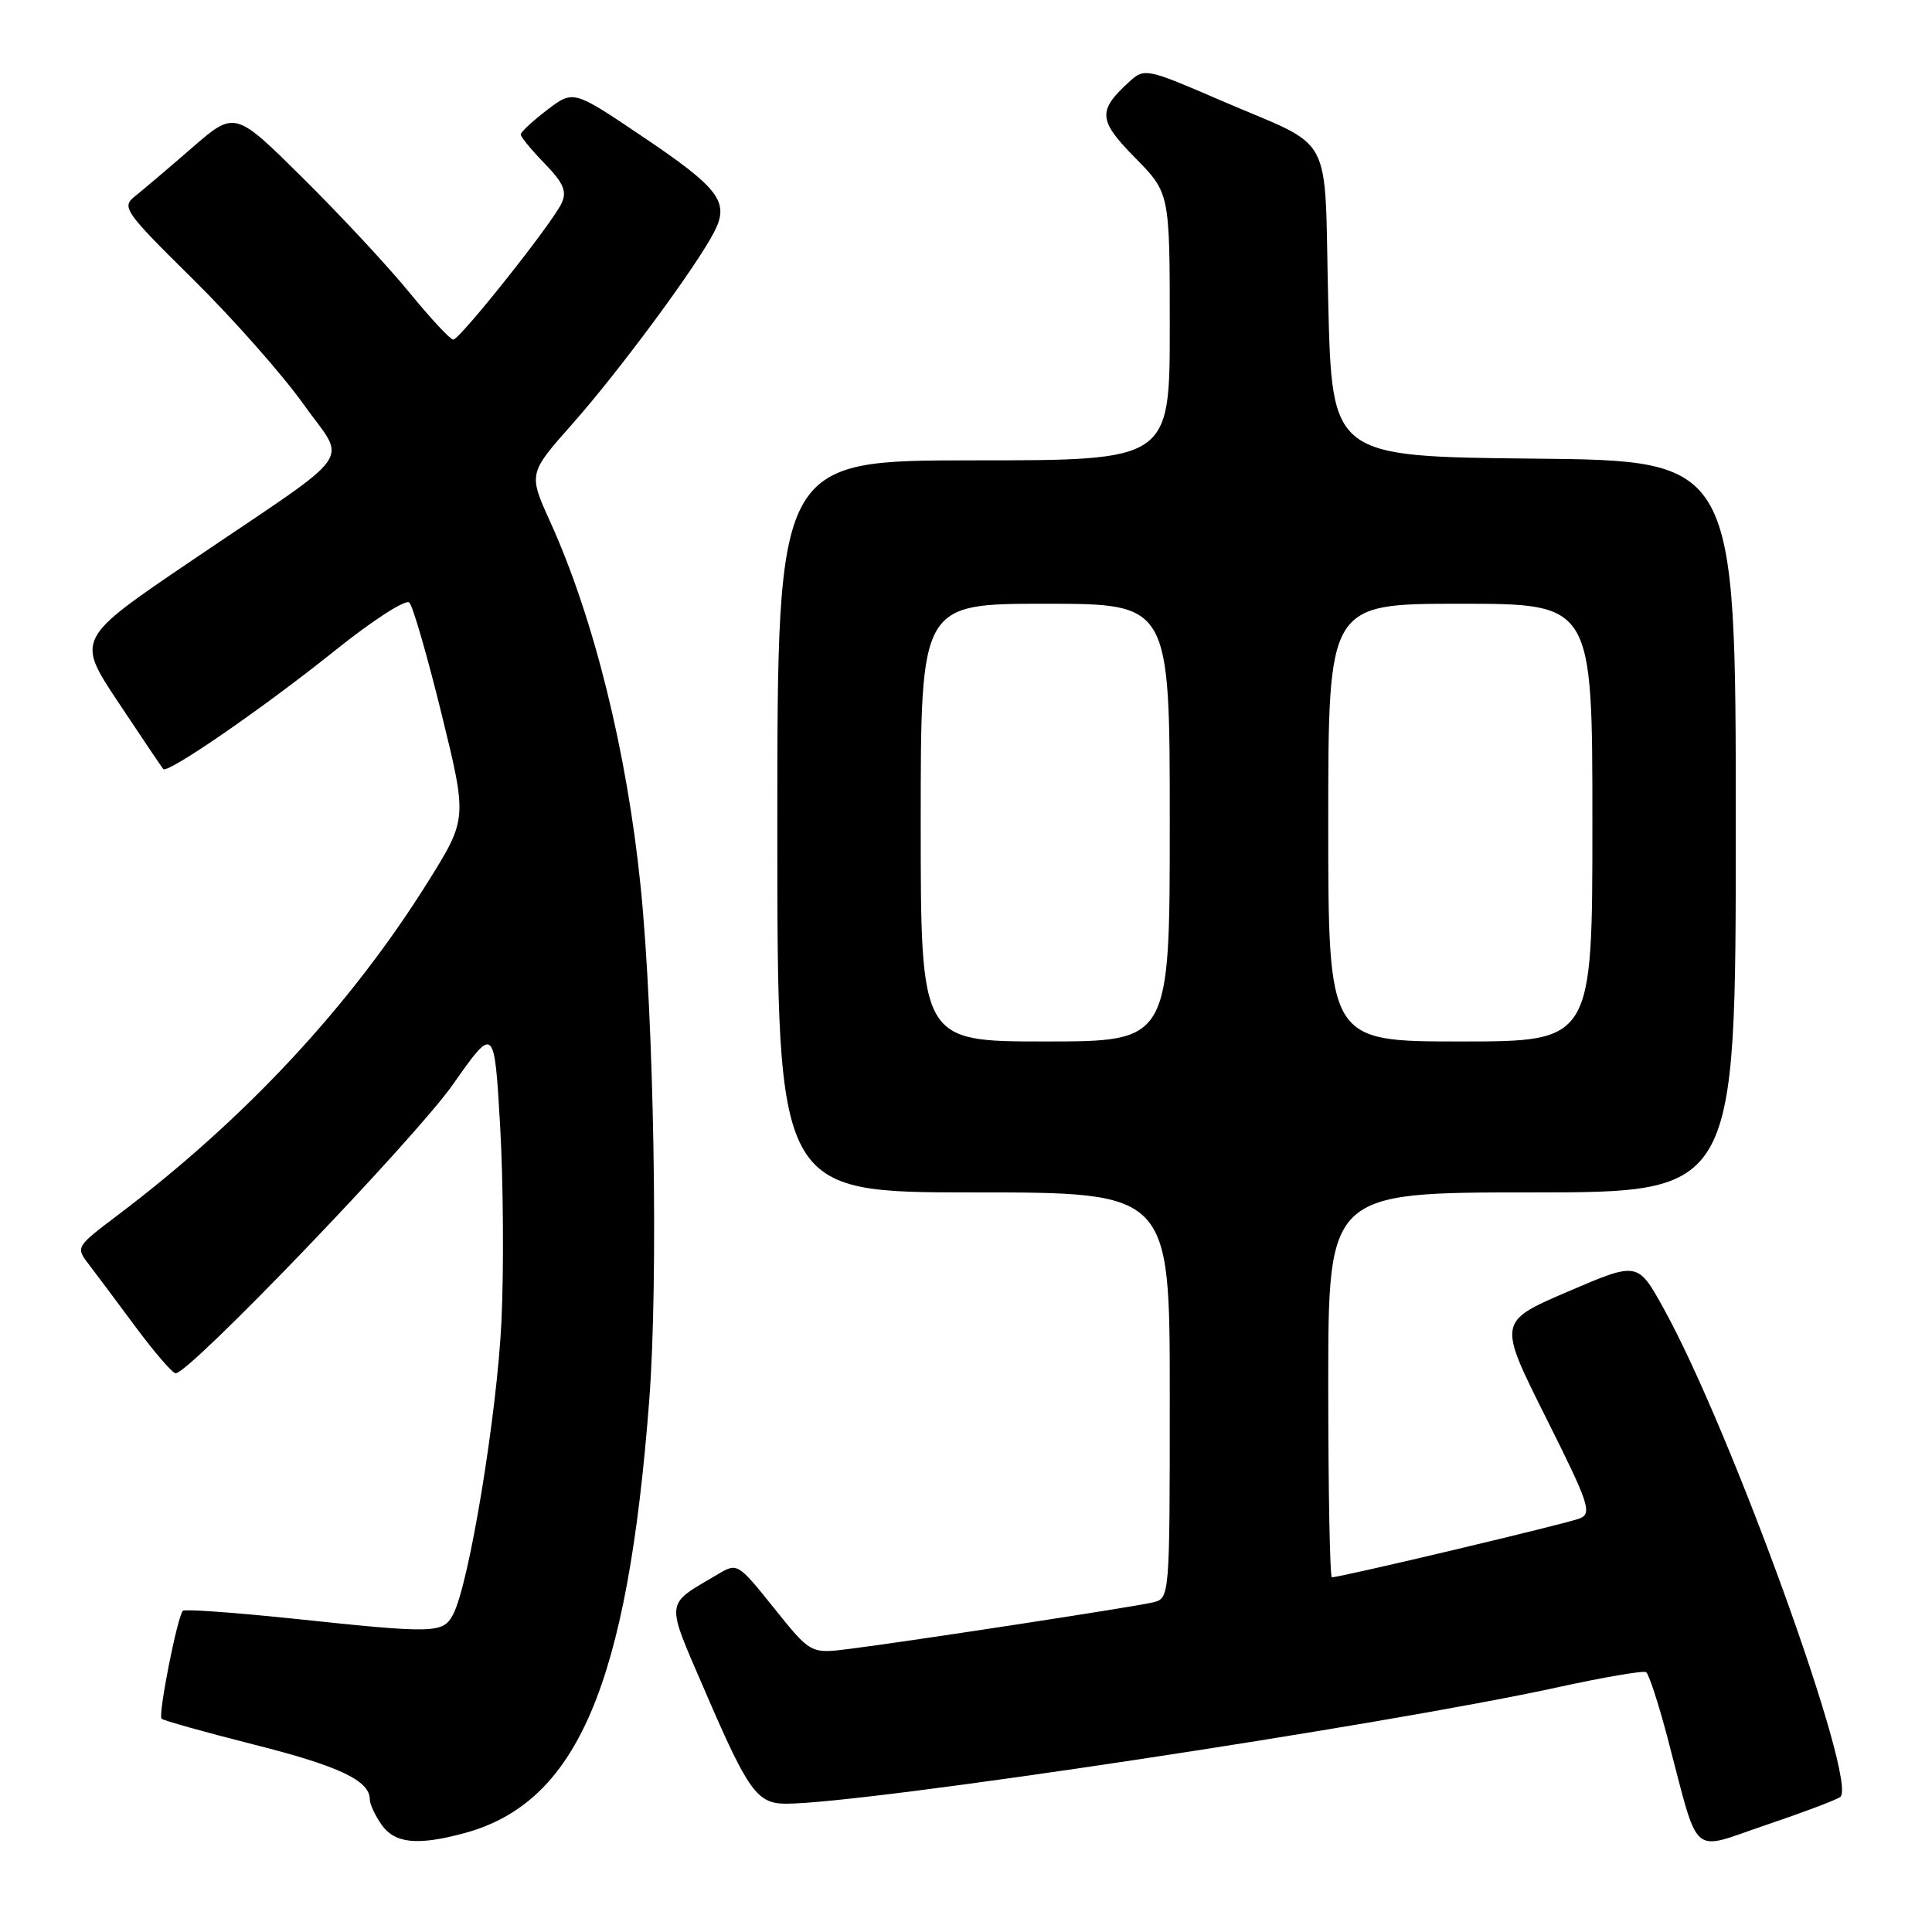 <?xml version="1.0" encoding="UTF-8" standalone="no"?>
<!DOCTYPE svg PUBLIC "-//W3C//DTD SVG 1.1//EN" "http://www.w3.org/Graphics/SVG/1.1/DTD/svg11.dtd" >
<svg xmlns="http://www.w3.org/2000/svg" xmlns:xlink="http://www.w3.org/1999/xlink" version="1.1" viewBox="0 0 256 256">
 <g >
 <path fill="currentColor"
d=" M 243.82 238.13 C 246.37 236.52 229.42 189.58 220.42 173.34 C 217.00 167.17 217.00 167.17 207.74 171.15 C 198.48 175.13 198.48 175.13 204.82 187.79 C 210.56 199.25 210.99 200.52 209.33 201.20 C 207.69 201.87 177.66 209.00 176.48 209.00 C 176.22 209.00 176.00 197.53 176.00 183.50 C 176.00 158.00 176.00 158.00 203.00 158.00 C 230.00 158.00 230.00 158.00 230.00 109.52 C 230.00 61.03 230.00 61.03 203.25 60.77 C 176.50 60.50 176.50 60.50 176.00 40.18 C 175.42 16.74 177.14 19.96 161.60 13.24 C 152.09 9.12 151.63 9.02 149.76 10.72 C 145.40 14.66 145.48 15.90 150.40 20.90 C 155.00 25.57 155.00 25.57 155.00 43.28 C 155.00 61.00 155.00 61.00 129.00 61.00 C 103.00 61.00 103.00 61.00 103.00 109.50 C 103.00 158.00 103.00 158.00 129.00 158.00 C 155.00 158.00 155.00 158.00 155.00 184.89 C 155.00 211.78 155.00 211.78 152.75 212.33 C 150.29 212.92 120.55 217.48 112.46 218.50 C 107.42 219.13 107.42 219.13 102.57 213.09 C 97.77 207.10 97.70 207.06 95.11 208.60 C 88.00 212.82 88.11 211.75 93.49 224.24 C 99.16 237.39 100.33 239.00 104.17 239.00 C 114.56 239.00 183.28 228.63 206.47 223.56 C 212.51 222.24 217.75 221.34 218.11 221.57 C 218.48 221.79 219.75 225.70 220.95 230.24 C 225.23 246.50 223.85 245.25 233.80 241.89 C 238.58 240.28 243.09 238.59 243.82 238.13 Z  M 61.50 242.91 C 76.49 238.87 83.15 223.29 86.03 185.50 C 87.25 169.56 86.67 135.07 84.89 117.50 C 83.08 99.64 78.69 81.90 72.90 69.13 C 70.01 62.75 70.01 62.75 75.88 56.13 C 82.09 49.11 92.24 35.37 94.63 30.74 C 96.70 26.75 95.34 24.95 84.95 17.97 C 75.97 11.92 75.97 11.92 72.48 14.58 C 70.57 16.04 69.00 17.50 69.00 17.82 C 69.00 18.14 70.42 19.87 72.17 21.67 C 74.68 24.26 75.14 25.35 74.42 26.92 C 73.18 29.59 60.94 45.00 60.05 45.00 C 59.67 45.00 57.05 42.19 54.24 38.75 C 51.43 35.31 45.08 28.49 40.12 23.58 C 31.12 14.66 31.12 14.66 25.45 19.58 C 22.33 22.29 18.92 25.18 17.88 26.01 C 16.08 27.45 16.46 28.00 25.59 37.01 C 30.87 42.23 37.41 49.63 40.14 53.46 C 45.97 61.68 47.79 59.11 25.30 74.35 C 10.09 84.66 10.09 84.66 15.69 93.08 C 18.77 97.71 21.44 101.68 21.63 101.90 C 22.20 102.57 35.02 93.72 44.50 86.11 C 49.43 82.16 53.77 79.37 54.24 79.84 C 54.71 80.31 56.63 86.95 58.51 94.60 C 61.92 108.50 61.92 108.50 56.71 116.84 C 46.44 133.28 32.48 148.27 15.54 161.06 C 10.06 165.20 10.02 165.26 11.75 167.51 C 12.71 168.77 15.52 172.52 18.00 175.87 C 20.48 179.21 22.85 181.95 23.27 181.97 C 25.06 182.04 54.98 150.87 60.02 143.69 C 65.50 135.89 65.50 135.89 66.27 149.19 C 66.69 156.51 66.77 168.12 66.45 175.00 C 65.86 187.42 62.15 209.99 60.03 213.94 C 58.69 216.44 57.65 216.47 38.95 214.49 C 31.10 213.67 24.48 213.19 24.23 213.44 C 23.51 214.16 20.92 227.26 21.41 227.74 C 21.65 227.98 27.17 229.52 33.67 231.17 C 44.93 234.01 49.00 235.94 49.00 238.43 C 49.00 239.05 49.70 240.56 50.56 241.78 C 52.30 244.27 55.31 244.58 61.50 242.91 Z  M 122.00 109.00 C 122.00 80.00 122.00 80.00 138.50 80.00 C 155.00 80.00 155.00 80.00 155.00 109.00 C 155.00 138.00 155.00 138.00 138.50 138.00 C 122.00 138.00 122.00 138.00 122.00 109.00 Z  M 176.00 109.00 C 176.00 80.00 176.00 80.00 193.50 80.00 C 211.00 80.00 211.00 80.00 211.00 109.00 C 211.00 138.00 211.00 138.00 193.50 138.00 C 176.00 138.00 176.00 138.00 176.00 109.00 Z "/>
</g>
</svg>